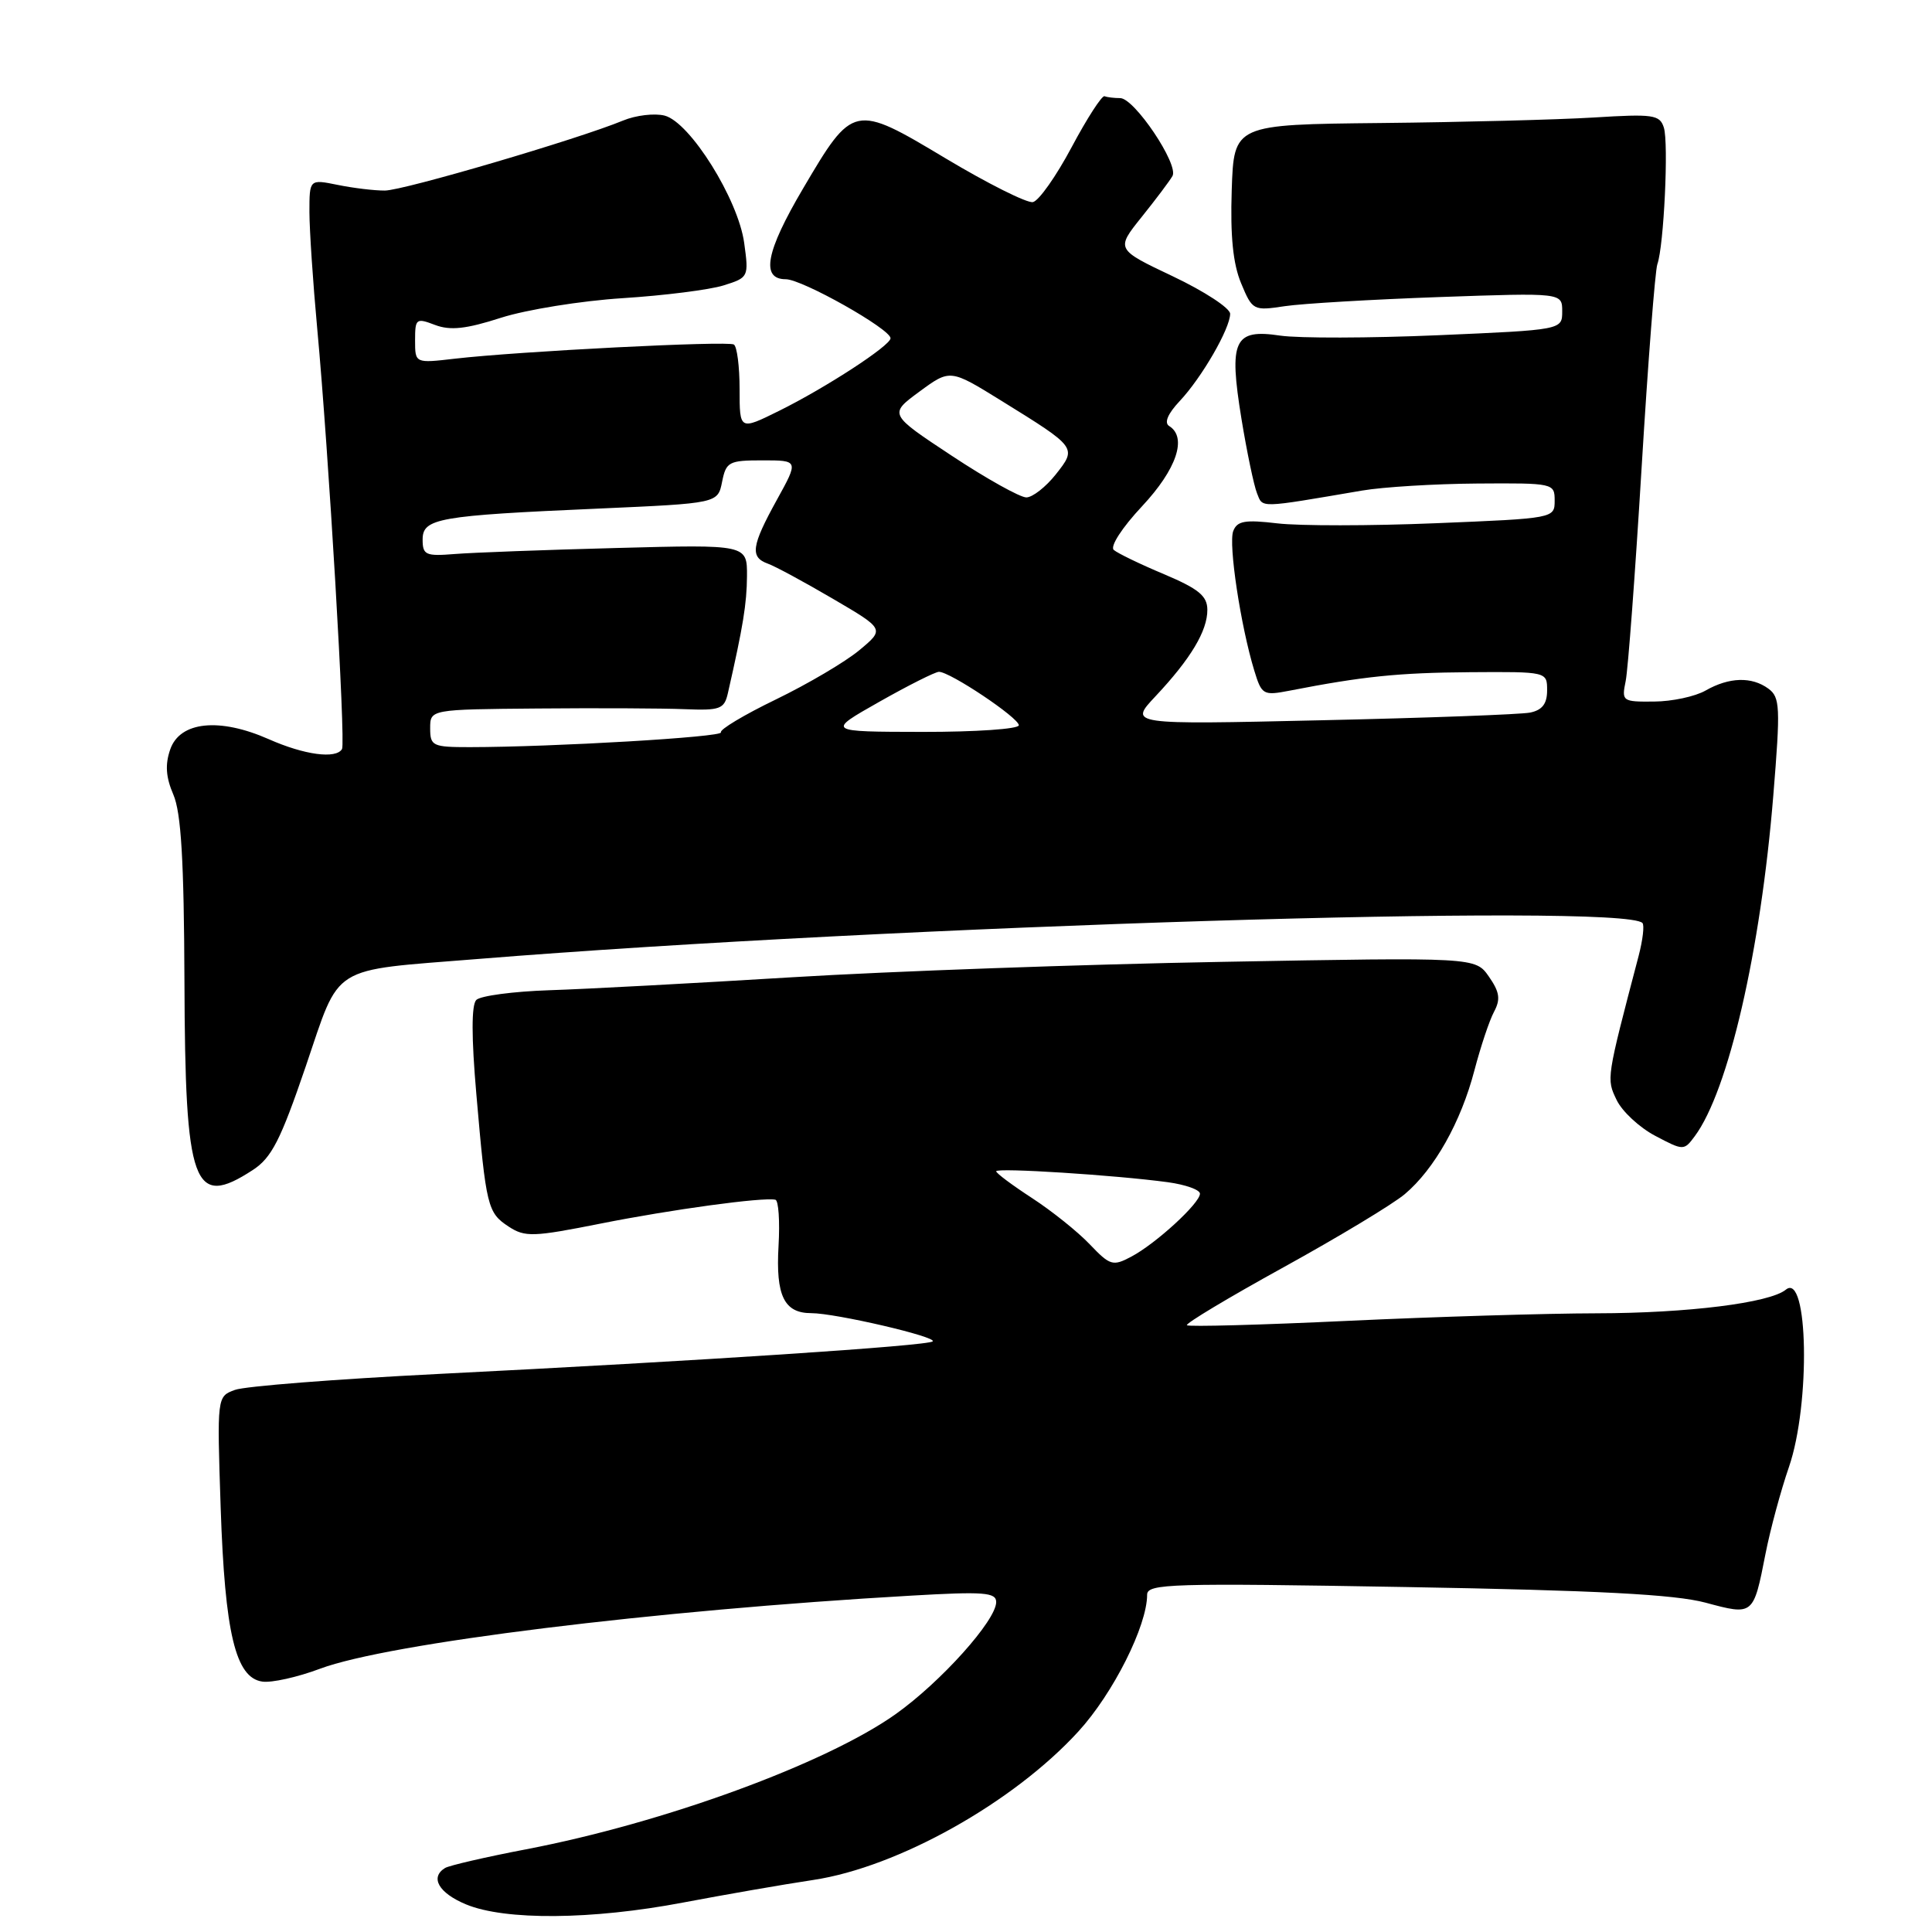<?xml version="1.0" encoding="UTF-8" standalone="no"?>
<!DOCTYPE svg PUBLIC "-//W3C//DTD SVG 1.1//EN" "http://www.w3.org/Graphics/SVG/1.1/DTD/svg11.dtd" >
<svg xmlns="http://www.w3.org/2000/svg" xmlns:xlink="http://www.w3.org/1999/xlink" version="1.1" viewBox="0 0 256 256">
 <g >
 <path fill="currentColor"
d=" M 90.50 252.10 C 96.00 251.06 103.78 249.70 107.79 249.10 C 119.02 247.40 134.29 238.84 142.89 229.43 C 147.50 224.39 152.00 215.43 152.00 211.31 C 152.00 209.84 155.15 209.75 186.25 210.29 C 211.69 210.73 221.91 211.27 225.99 212.36 C 232.35 214.07 232.33 214.09 233.94 205.88 C 234.57 202.67 235.97 197.49 237.05 194.37 C 239.92 186.02 239.60 168.44 236.63 170.89 C 234.50 172.64 223.62 174.00 211.57 174.02 C 204.93 174.03 190.09 174.48 178.58 175.02 C 167.08 175.56 157.49 175.82 157.27 175.60 C 157.05 175.38 162.80 171.93 170.06 167.93 C 177.31 163.93 184.55 159.57 186.14 158.23 C 190.07 154.92 193.59 148.66 195.37 141.82 C 196.19 138.70 197.35 135.21 197.97 134.06 C 198.85 132.41 198.71 131.45 197.29 129.41 C 195.50 126.84 195.50 126.84 162.00 127.45 C 143.57 127.78 117.93 128.70 105.00 129.49 C 92.07 130.28 77.58 131.06 72.80 131.21 C 68.01 131.37 63.65 131.95 63.11 132.50 C 62.46 133.16 62.46 137.43 63.12 145.00 C 64.41 159.92 64.60 160.69 67.40 162.53 C 69.57 163.95 70.65 163.91 79.64 162.12 C 88.95 160.27 101.06 158.61 102.74 158.97 C 103.16 159.05 103.35 161.81 103.16 165.10 C 102.78 171.69 103.90 174.00 107.50 174.00 C 110.70 174.00 124.20 177.14 123.59 177.74 C 123.00 178.33 92.63 180.33 58.00 182.06 C 44.52 182.74 32.43 183.68 31.13 184.17 C 28.75 185.04 28.75 185.04 29.24 199.77 C 29.80 216.42 31.21 222.32 34.76 222.82 C 35.99 223.00 39.45 222.23 42.42 221.11 C 51.48 217.73 86.63 213.38 120.75 211.43 C 130.37 210.87 132.00 211.00 132.00 212.28 C 132.00 214.71 124.66 222.88 118.68 227.13 C 109.42 233.70 87.96 241.55 69.72 245.04 C 64.34 246.07 59.51 247.19 58.97 247.52 C 56.94 248.77 58.14 250.84 61.75 252.34 C 66.92 254.49 78.45 254.39 90.50 252.10 Z  M 33.50 155.03 C 35.99 153.41 37.18 151.07 40.50 141.34 C 45.18 127.61 43.48 128.67 63.33 127.07 C 118.16 122.64 214.98 119.65 217.63 122.30 C 217.91 122.58 217.68 124.54 217.13 126.65 C 212.83 143.03 212.85 142.92 214.21 145.75 C 214.93 147.26 217.23 149.40 219.32 150.50 C 223.07 152.48 223.13 152.48 224.56 150.56 C 229.02 144.56 233.29 126.04 234.97 105.43 C 235.93 93.67 235.87 92.39 234.32 91.25 C 232.11 89.63 229.12 89.72 226.00 91.50 C 224.62 92.29 221.55 92.95 219.17 92.96 C 214.97 93.00 214.86 92.92 215.41 90.25 C 215.72 88.74 216.67 76.03 217.52 62.00 C 218.37 47.98 219.31 35.83 219.61 35.00 C 220.47 32.60 221.12 18.97 220.47 16.91 C 219.93 15.20 219.07 15.08 211.19 15.57 C 206.41 15.86 193.72 16.19 183.00 16.30 C 163.50 16.50 163.50 16.50 163.21 25.19 C 163.01 31.29 163.38 34.97 164.46 37.55 C 165.95 41.13 166.08 41.20 170.24 40.57 C 172.58 40.22 181.81 39.68 190.75 39.36 C 207.00 38.79 207.00 38.79 207.00 41.25 C 207.00 43.71 207.00 43.71 190.54 44.42 C 181.49 44.81 172.08 44.83 169.63 44.47 C 163.51 43.55 162.80 45.07 164.50 55.50 C 165.22 59.90 166.15 64.34 166.56 65.36 C 167.35 67.34 166.65 67.36 180.50 65.00 C 183.25 64.53 190.11 64.11 195.75 64.07 C 205.86 64.00 206.00 64.03 206.00 66.34 C 206.00 68.68 205.92 68.69 190.25 69.33 C 181.59 69.69 172.15 69.69 169.27 69.35 C 164.96 68.84 163.93 69.02 163.41 70.37 C 162.75 72.08 164.40 82.98 166.20 88.86 C 167.18 92.08 167.39 92.19 170.86 91.52 C 180.61 89.62 185.30 89.14 194.75 89.07 C 205.00 89.00 205.00 89.00 205.00 91.48 C 205.00 93.25 204.36 94.09 202.75 94.42 C 201.51 94.67 189.04 95.13 175.04 95.44 C 149.58 96.02 149.58 96.02 153.11 92.26 C 157.78 87.29 160.00 83.58 159.98 80.79 C 159.97 78.96 158.82 78.02 154.23 76.08 C 151.08 74.76 148.09 73.31 147.58 72.87 C 147.06 72.41 148.68 69.91 151.33 67.08 C 155.92 62.17 157.34 57.95 154.92 56.45 C 154.23 56.02 154.74 54.82 156.32 53.14 C 159.23 50.05 163.00 43.53 163.00 41.58 C 163.00 40.83 159.59 38.60 155.42 36.62 C 147.85 33.03 147.85 33.03 151.27 28.76 C 153.15 26.42 154.99 23.97 155.36 23.32 C 156.22 21.80 150.31 13.00 148.43 13.00 C 147.64 13.00 146.71 12.89 146.36 12.75 C 146.02 12.61 144.05 15.65 142.00 19.50 C 139.95 23.35 137.64 26.63 136.86 26.78 C 136.08 26.93 130.87 24.32 125.29 20.98 C 113.16 13.71 113.03 13.74 106.41 24.98 C 101.47 33.35 100.78 37.00 104.12 37.00 C 106.29 37.00 118.00 43.60 118.00 44.82 C 118.00 45.79 109.43 51.37 103.25 54.43 C 98.00 57.03 98.00 57.03 98.00 51.58 C 98.00 48.57 97.66 45.91 97.24 45.65 C 96.42 45.14 68.71 46.55 60.25 47.53 C 55.00 48.14 55.00 48.14 55.00 45.10 C 55.00 42.21 55.14 42.10 57.65 43.06 C 59.67 43.82 61.75 43.60 66.40 42.10 C 69.75 41.03 77.00 39.86 82.50 39.51 C 88.00 39.16 94.02 38.40 95.87 37.82 C 99.19 36.78 99.23 36.70 98.61 32.20 C 97.82 26.41 91.44 16.20 88.07 15.32 C 86.74 14.98 84.26 15.27 82.57 15.97 C 76.63 18.43 53.47 25.24 51.00 25.25 C 49.62 25.26 46.81 24.92 44.75 24.50 C 41.00 23.74 41.00 23.74 41.00 28.12 C 41.01 30.53 41.47 37.45 42.03 43.50 C 43.54 59.74 45.82 98.38 45.32 99.25 C 44.53 100.60 40.34 100.04 35.60 97.94 C 29.08 95.06 23.85 95.59 22.56 99.29 C 21.86 101.30 21.97 102.97 22.97 105.29 C 24.00 107.67 24.38 114.03 24.44 130.00 C 24.53 157.24 25.60 160.18 33.50 155.03 Z  M 144.39 164.87 C 142.80 163.20 139.36 160.45 136.75 158.75 C 134.14 157.05 132.00 155.46 132.00 155.20 C 132.00 154.70 147.85 155.71 154.75 156.65 C 157.09 156.97 159.00 157.65 159.00 158.17 C 159.00 159.43 153.15 164.80 149.89 166.52 C 147.46 167.81 147.09 167.70 144.39 164.87 Z  M 57.00 96.50 C 57.00 94.00 57.00 94.00 71.25 93.88 C 79.09 93.81 87.84 93.85 90.71 93.97 C 95.43 94.16 95.97 93.96 96.45 91.84 C 98.47 82.97 98.95 80.02 98.98 76.33 C 99.00 72.15 99.00 72.15 81.75 72.61 C 72.26 72.86 62.59 73.22 60.25 73.41 C 56.41 73.72 56.00 73.54 56.00 71.50 C 56.00 68.68 58.01 68.32 79.31 67.39 C 95.11 66.69 95.11 66.69 95.68 63.85 C 96.21 61.19 96.58 61.00 101.04 61.00 C 105.83 61.00 105.83 61.00 102.93 66.25 C 99.56 72.36 99.36 73.83 101.75 74.69 C 102.71 75.03 106.59 77.13 110.36 79.34 C 117.23 83.36 117.23 83.36 113.86 86.16 C 112.01 87.70 107.04 90.63 102.81 92.68 C 98.59 94.72 95.31 96.69 95.53 97.04 C 95.91 97.66 73.30 98.99 62.25 99.00 C 57.32 99.00 57.00 98.85 57.00 96.50 Z  M 116.50 93.00 C 120.35 90.82 123.91 89.03 124.41 89.02 C 125.85 88.99 135.00 95.11 135.00 96.10 C 135.00 96.60 129.26 96.99 122.25 96.98 C 109.50 96.96 109.50 96.96 116.50 93.00 Z  M 126.13 60.40 C 117.77 54.88 117.77 54.88 121.83 51.89 C 125.90 48.90 125.90 48.90 132.70 53.11 C 142.73 59.32 142.71 59.30 139.89 62.87 C 138.57 64.53 136.82 65.90 136.00 65.91 C 135.18 65.92 130.73 63.44 126.13 60.40 Z "/>
</g>
</svg>